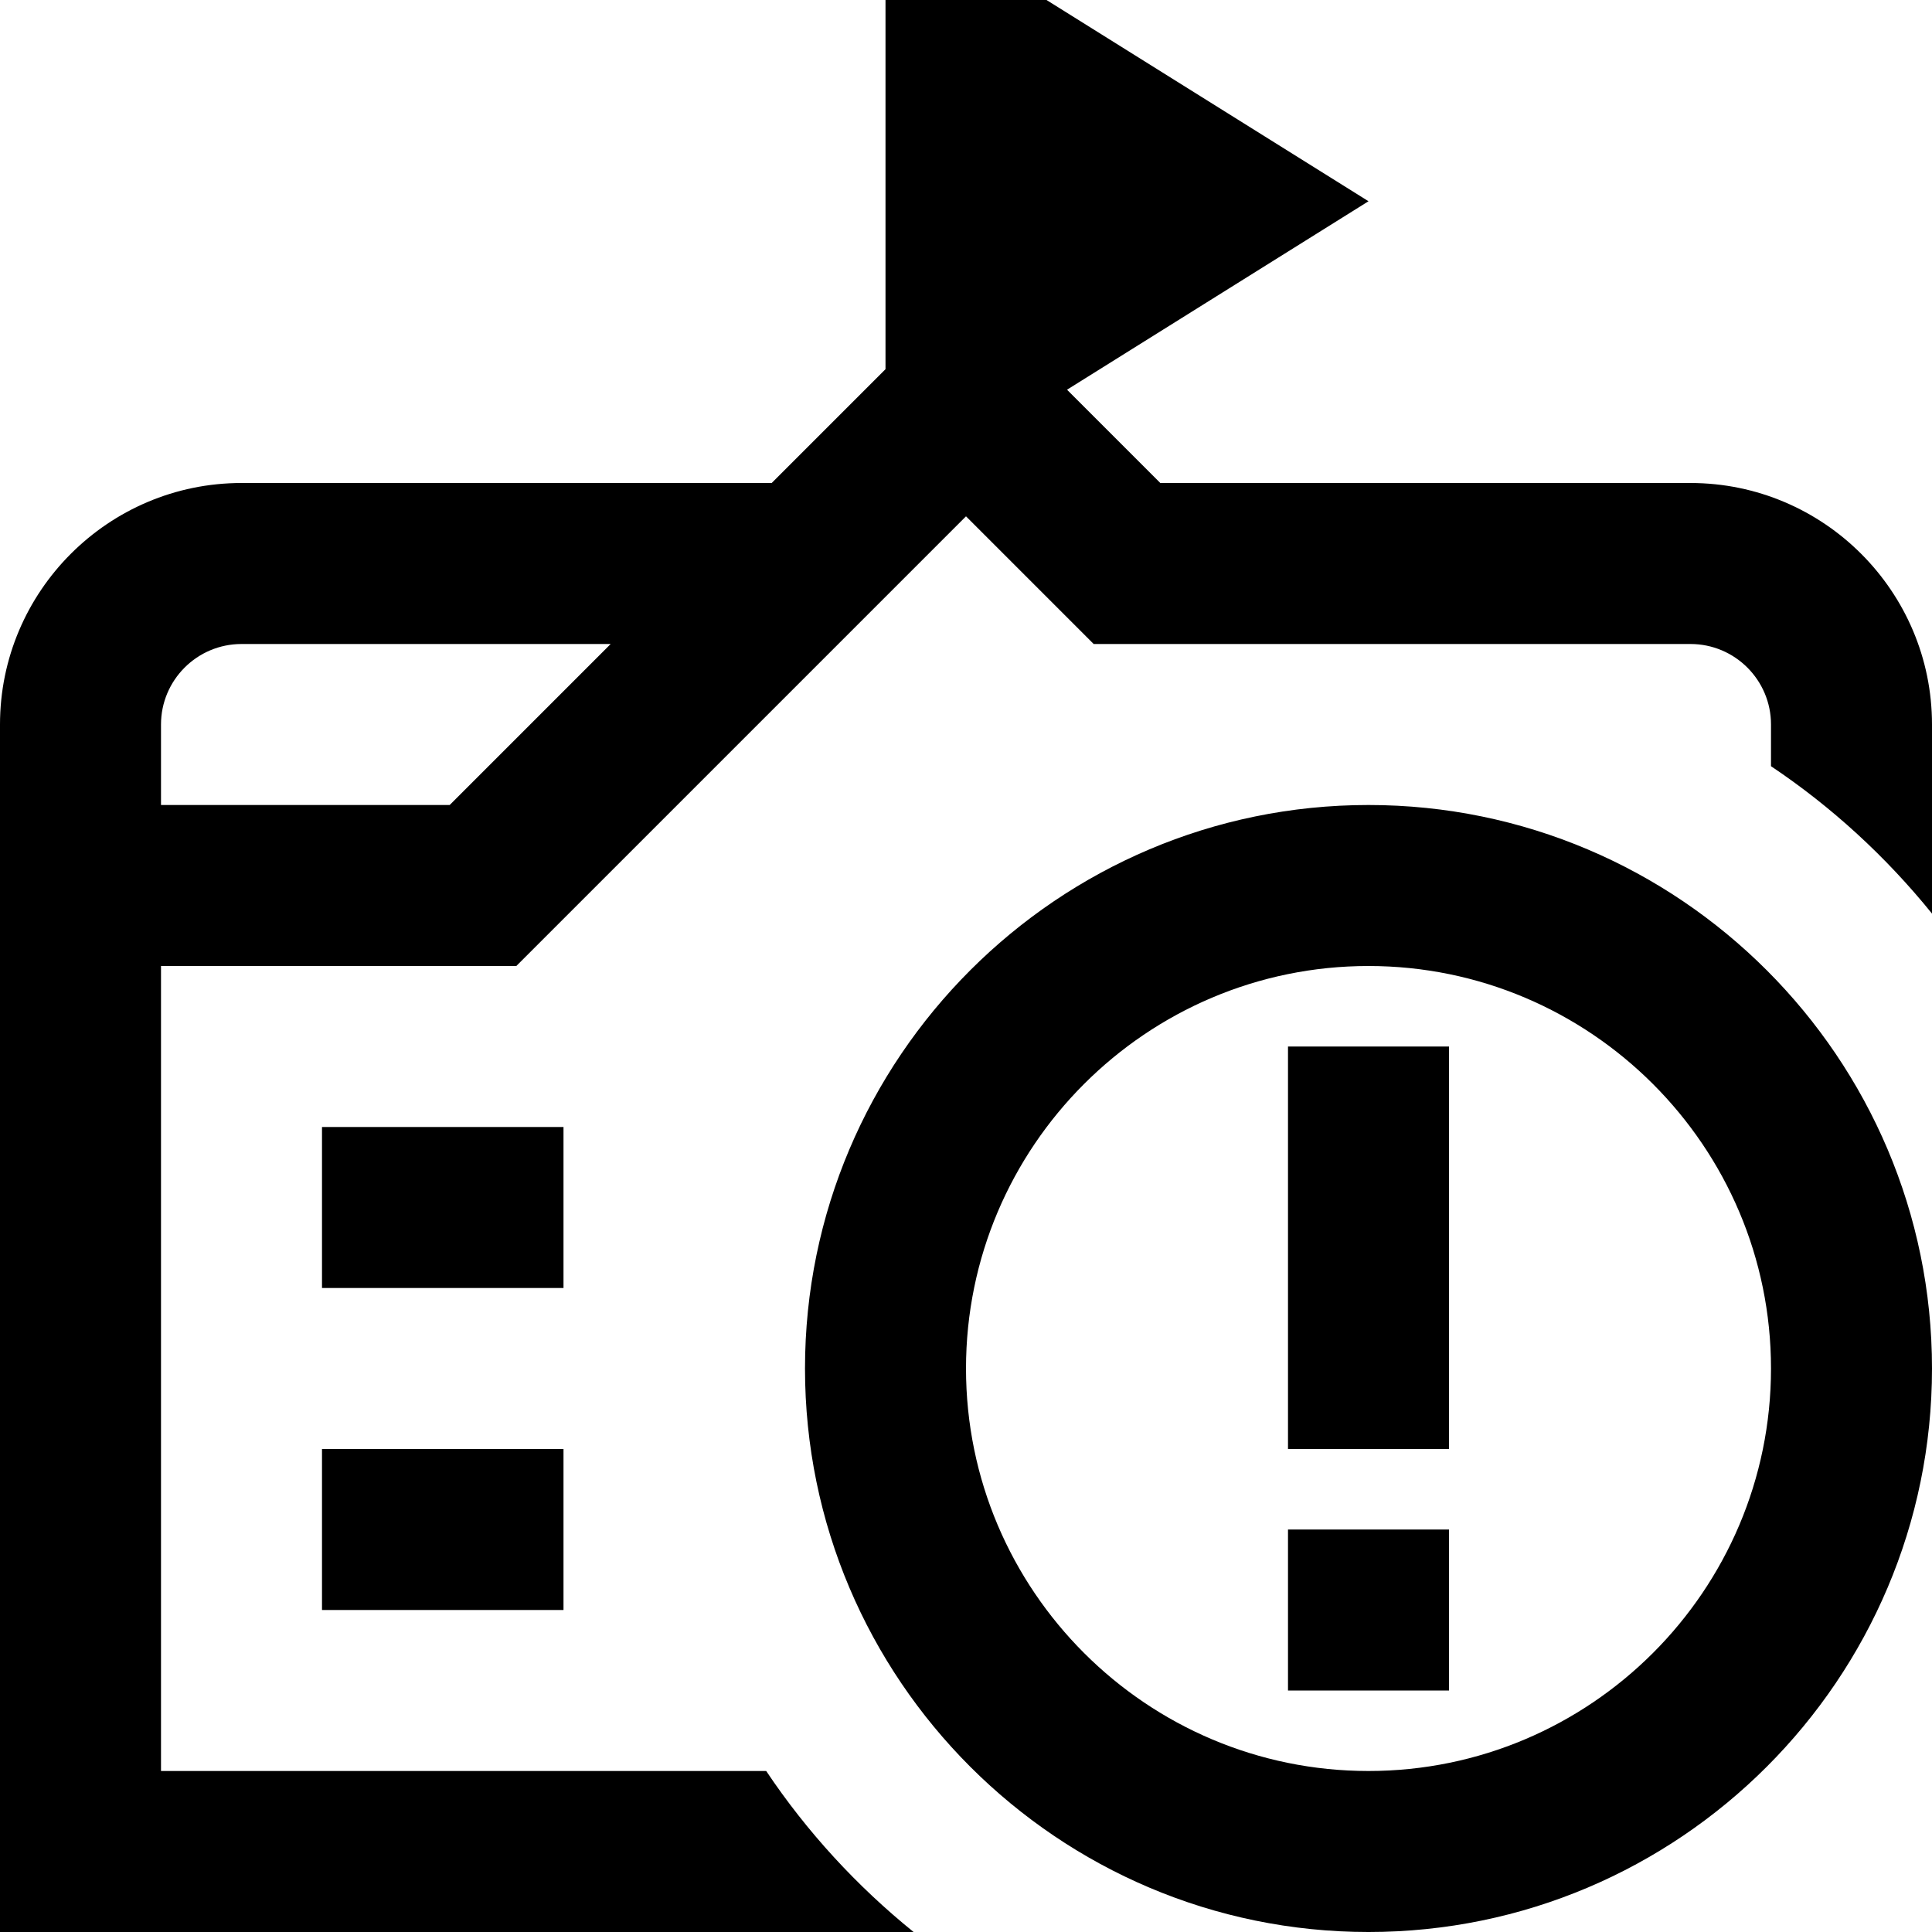 <svg id="Layer_1" viewBox="0 0 24 24" xmlns="http://www.w3.org/2000/svg" data-name="Layer 1"><path d="m7 16h-3v-2h3zm-3 4h3v-2h-3zm20-11v2.349c-.571-.706-1.244-1.325-2-1.831v-.518c0-.551-.448-1-1-1h-7.414l-1.586-1.586-5.586 5.586h-4.414v10h7.518c.506.756 1.125 1.429 1.831 2h-11.349v-15c0-1.654 1.346-3 3-3h6.586l1.414-1.414v-4.586h2l4 2.5-3.745 2.341 1.159 1.159h6.586c1.654 0 3 1.346 3 3zm-16.414-1h-4.586c-.552 0-1 .449-1 1v1h3.586zm16.414 9c0 3.859-3.141 7-7 7s-7-3.141-7-7 3.141-7 7-7 7 3.141 7 7zm-2 0c0-2.757-2.243-5-5-5s-5 2.243-5 5 2.243 5 5 5 5-2.243 5-5zm-6 4h2v-2h-2zm0-3h2v-5h-2z"/></svg>